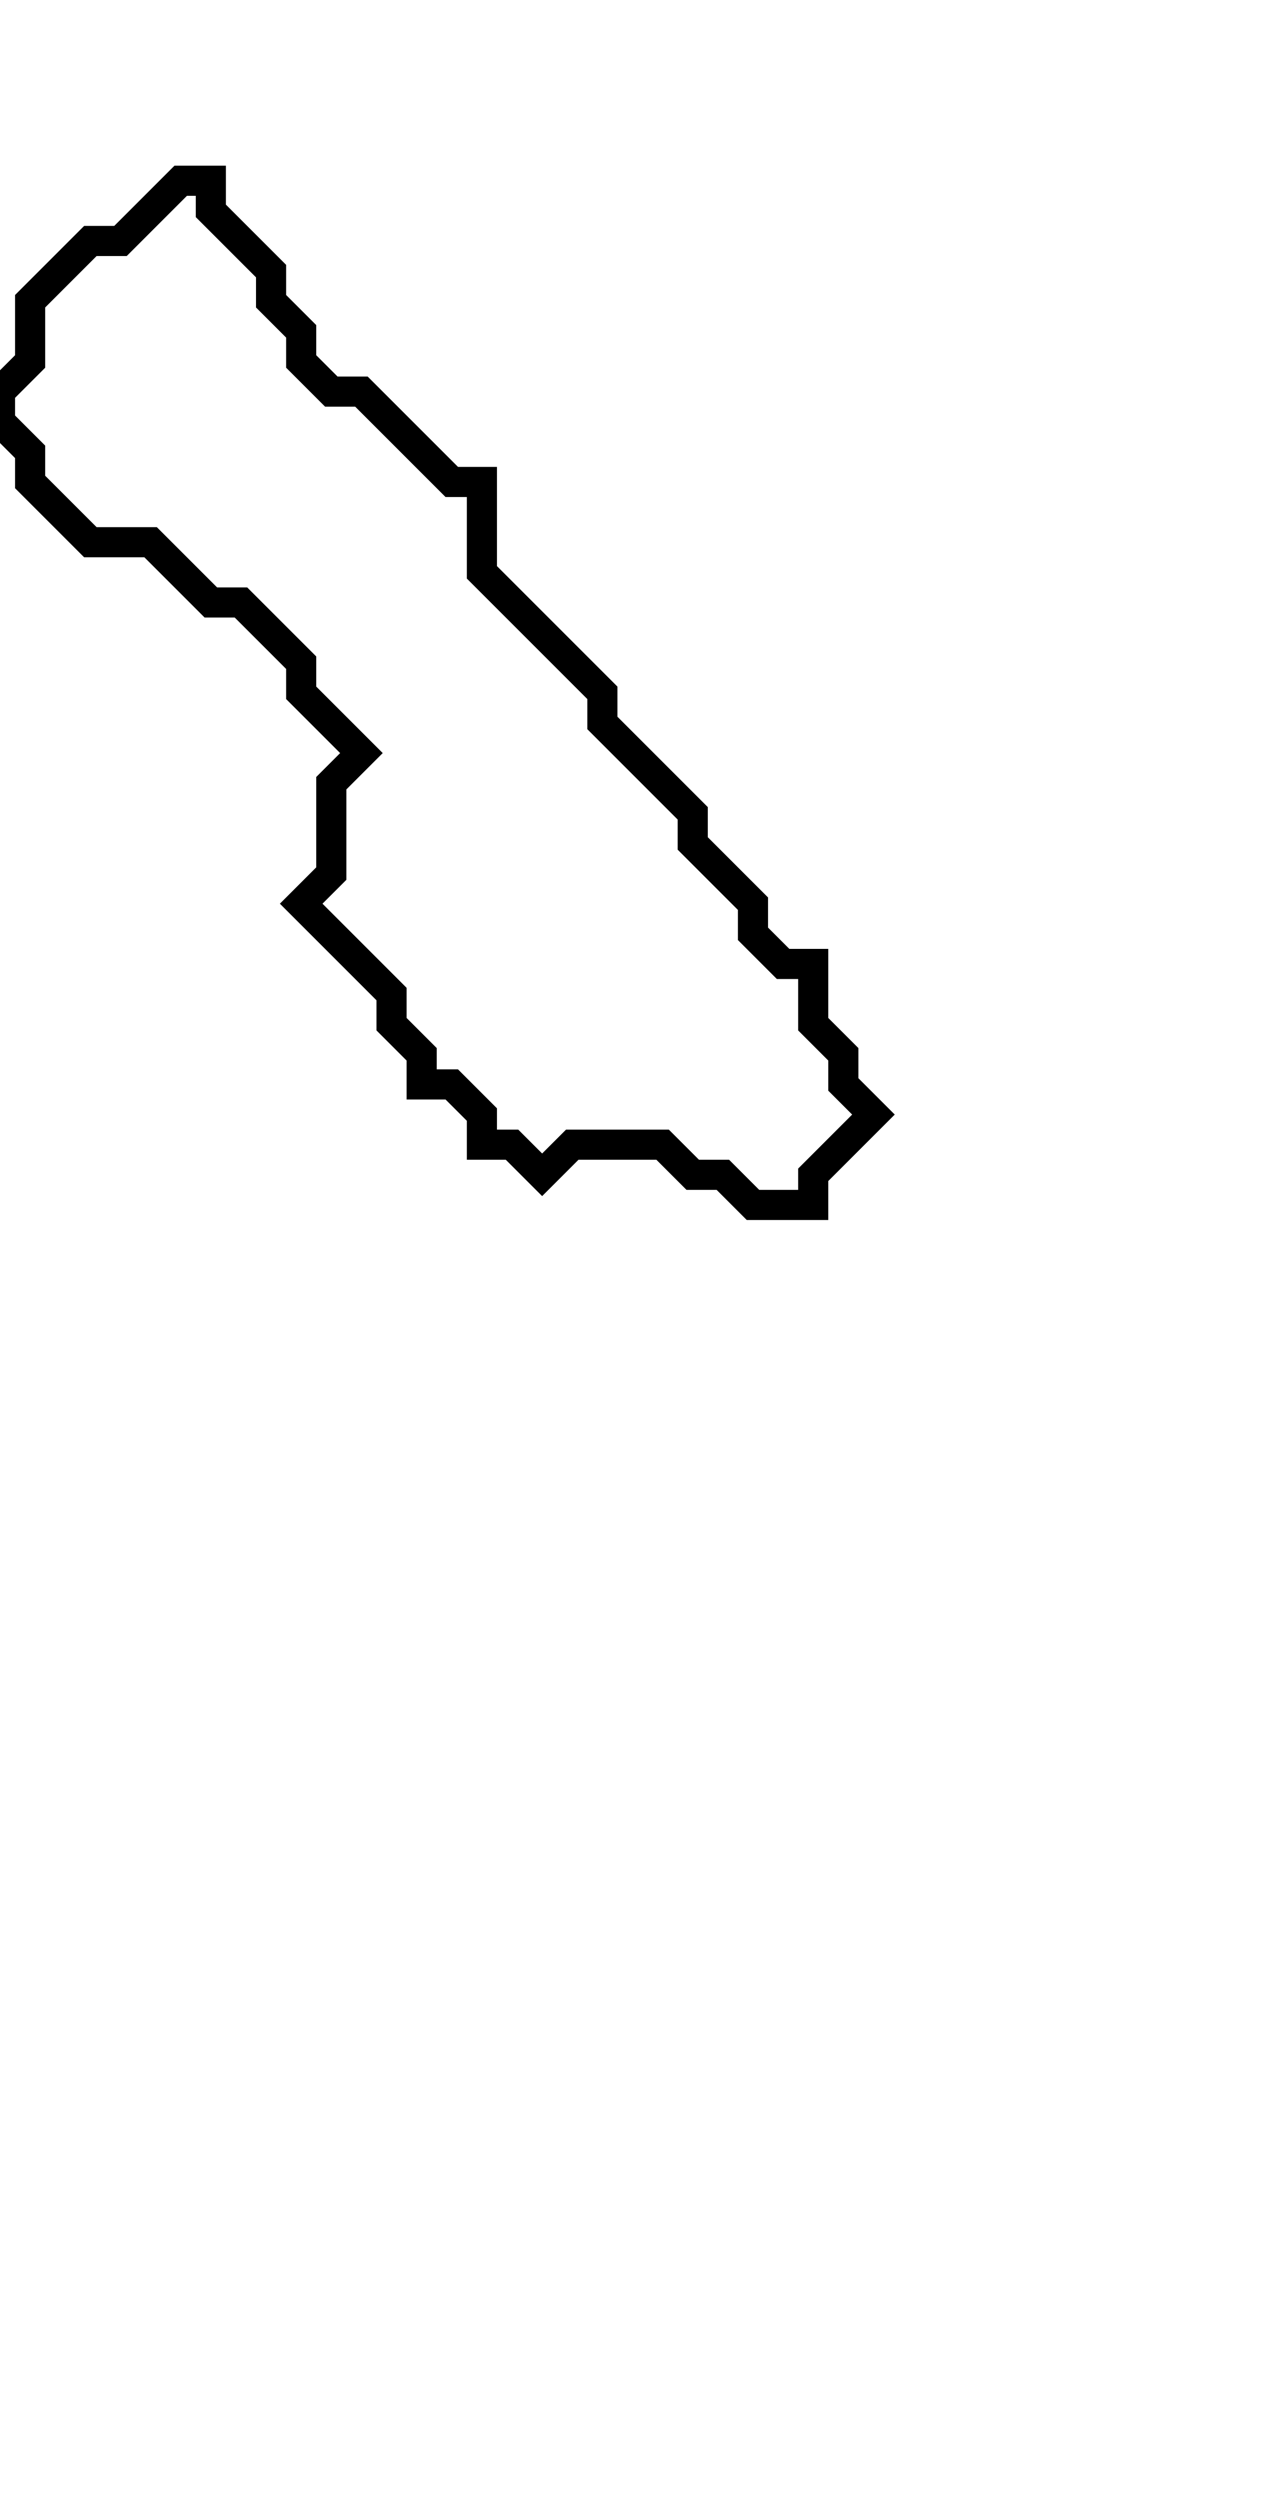 <svg xmlns="http://www.w3.org/2000/svg" width="42" height="83">
  <path d="M 6,6 L 4,8 L 3,8 L 1,10 L 1,12 L 0,13 L 0,14 L 1,15 L 1,16 L 3,18 L 5,18 L 7,20 L 8,20 L 10,22 L 10,23 L 12,25 L 11,26 L 11,29 L 10,30 L 13,33 L 13,34 L 14,35 L 14,36 L 15,36 L 16,37 L 16,38 L 17,38 L 18,39 L 19,38 L 22,38 L 23,39 L 24,39 L 25,40 L 27,40 L 27,39 L 29,37 L 28,36 L 28,35 L 27,34 L 27,32 L 26,32 L 25,31 L 25,30 L 23,28 L 23,27 L 20,24 L 20,23 L 16,19 L 16,16 L 15,16 L 12,13 L 11,13 L 10,12 L 10,11 L 9,10 L 9,9 L 7,7 L 7,6 Z" fill="none" stroke="black" stroke-width="1"/>
</svg>